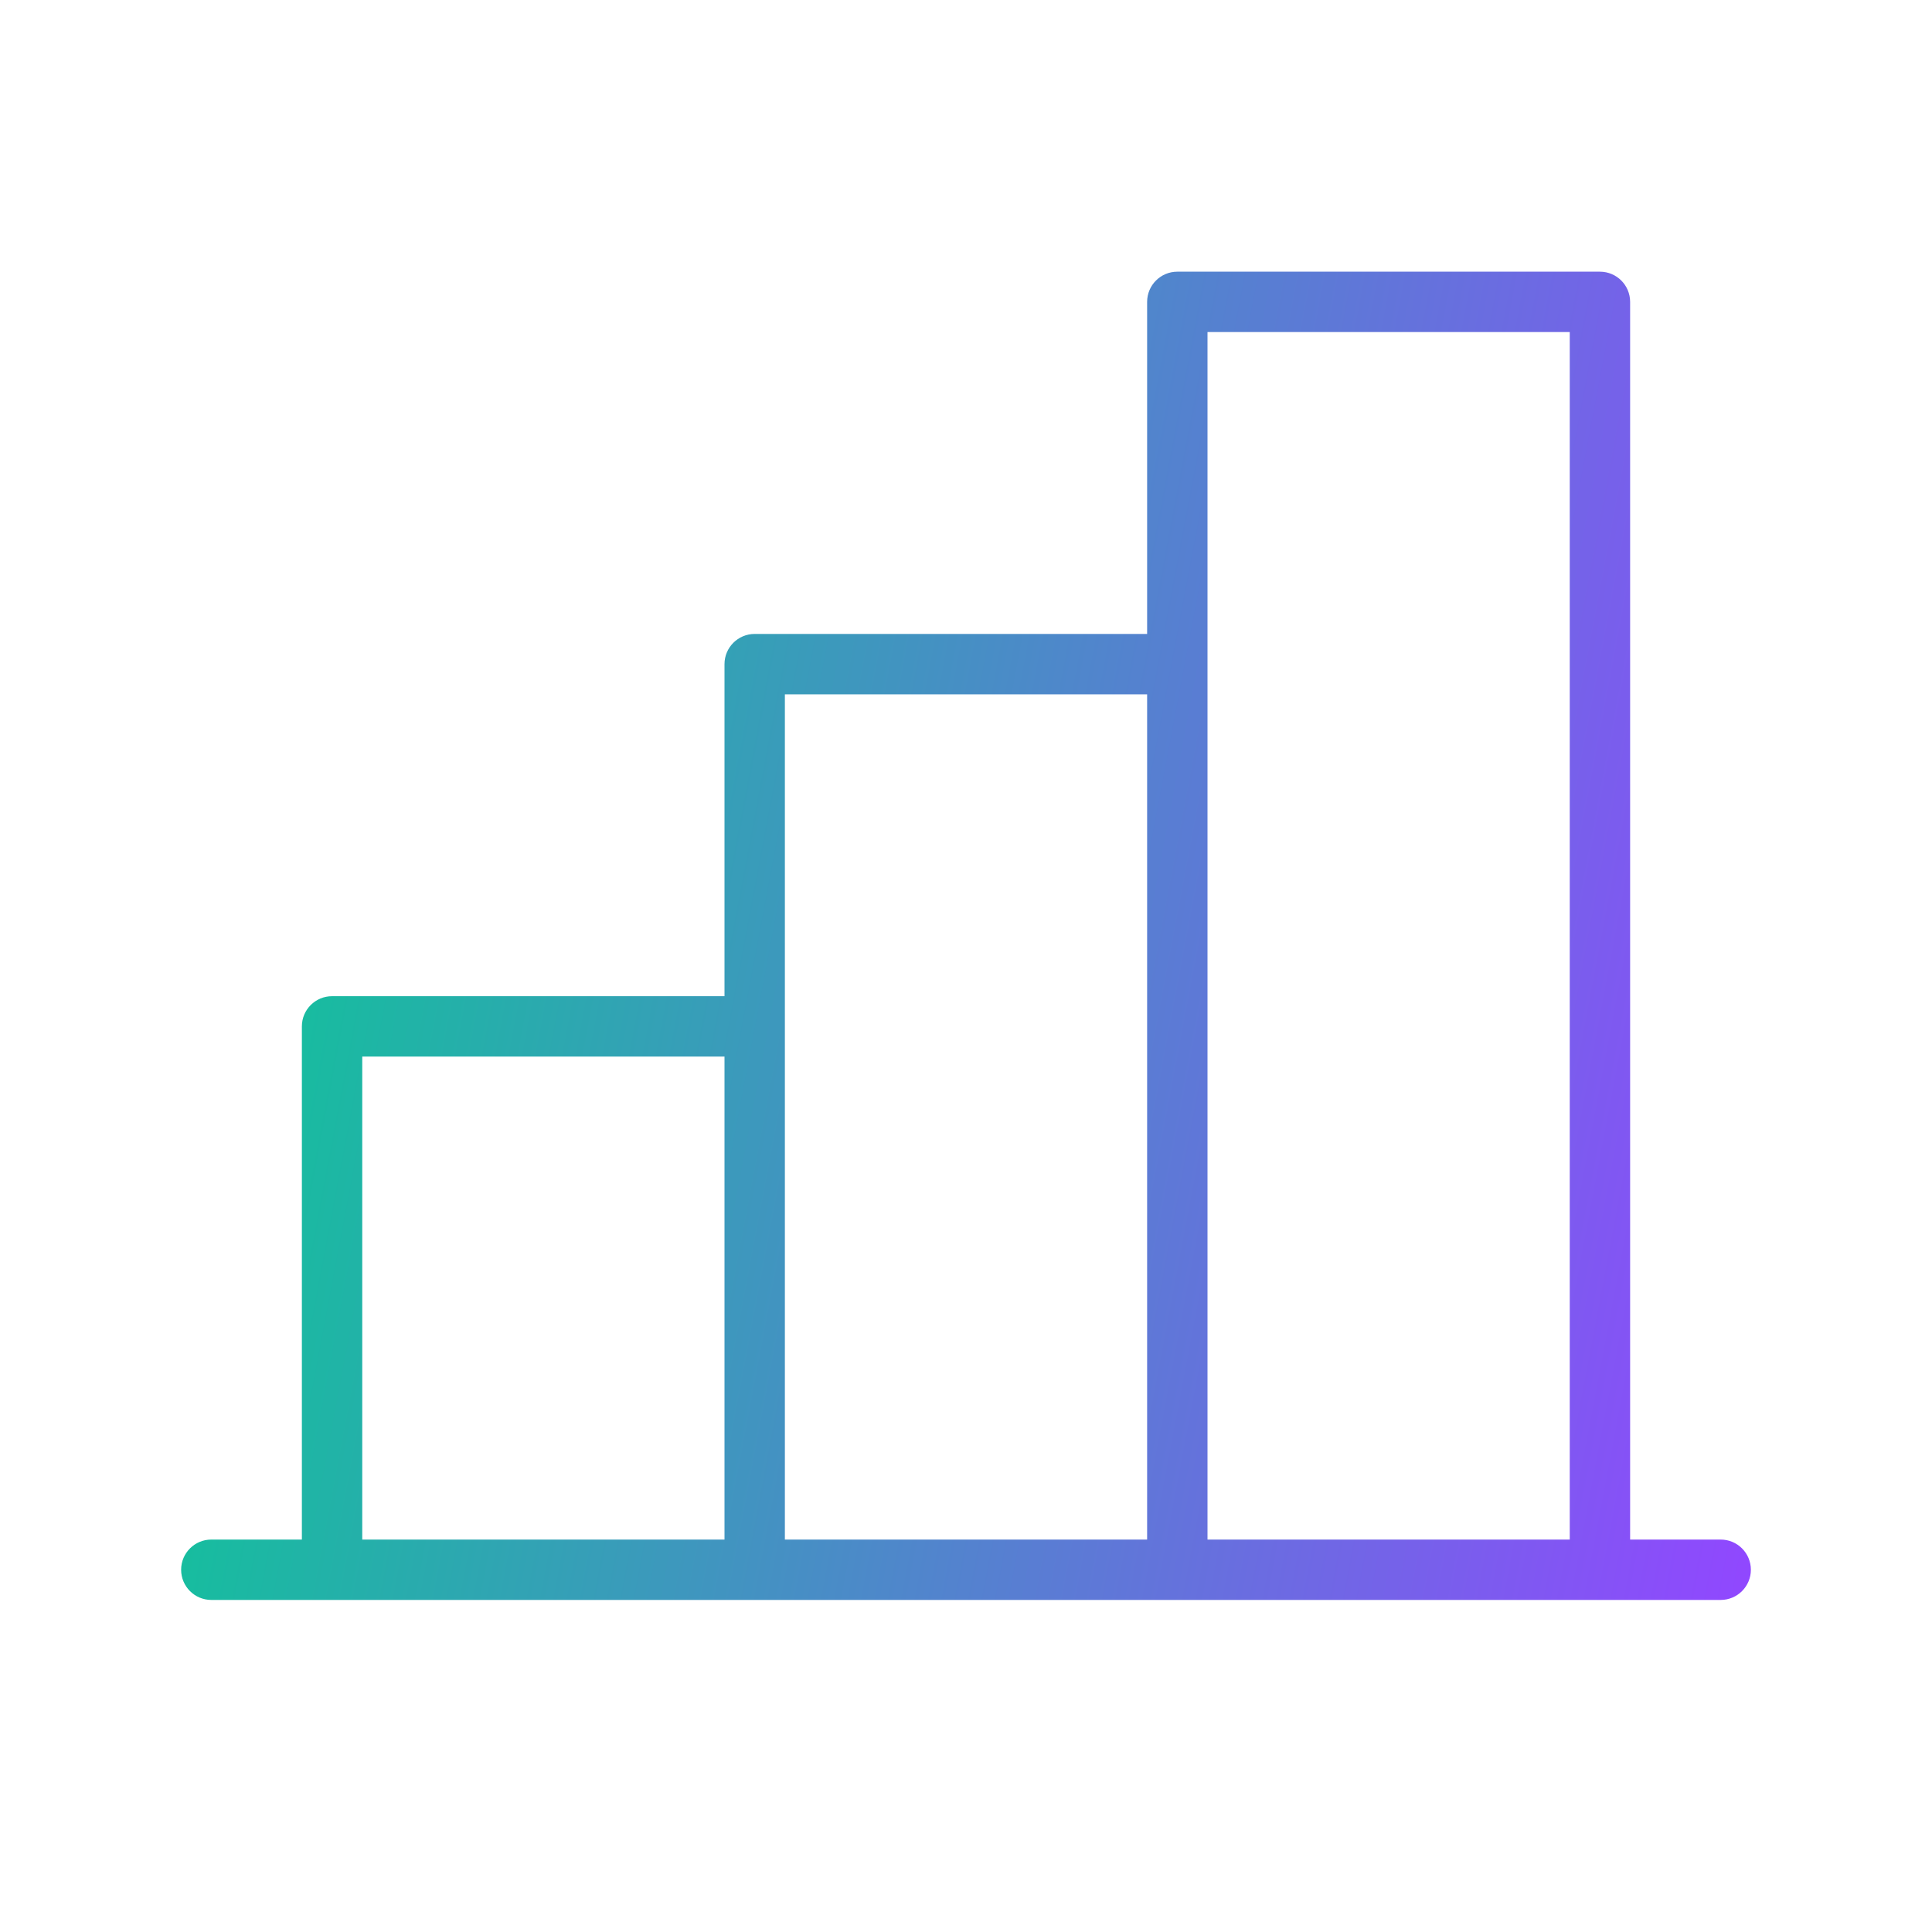 <svg width="64" height="64" viewBox="0 0 64 64" fill="none" xmlns="http://www.w3.org/2000/svg">
<path fill-rule="evenodd" clip-rule="evenodd" d="M38 10C38 9.448 38.448 9 39 9H53C53.552 9 54 9.448 54 10V51H57C57.552 51 58 51.448 58 52C58 52.552 57.552 53 57 53H53H39H25H11H7C6.448 53 6 52.552 6 52C6 51.448 6.448 51 7 51H10V34C10 33.448 10.448 33 11 33H24V22C24 21.448 24.448 21 25 21H38V10ZM12 51H24V35H12V51ZM26 51H38V23H26V34V51ZM40 51H52V11H40V22V51Z" fill="url(#paint0_linear)"/>
<defs>
<linearGradient id="paint0_linear" x1="6" y1="9" x2="64.225" y2="19.976" gradientUnits="userSpaceOnUse">
<stop stop-color="#04CF90"/>
<stop offset="1" stop-color="#9147FF"/>
</linearGradient>
</defs>
</svg>
